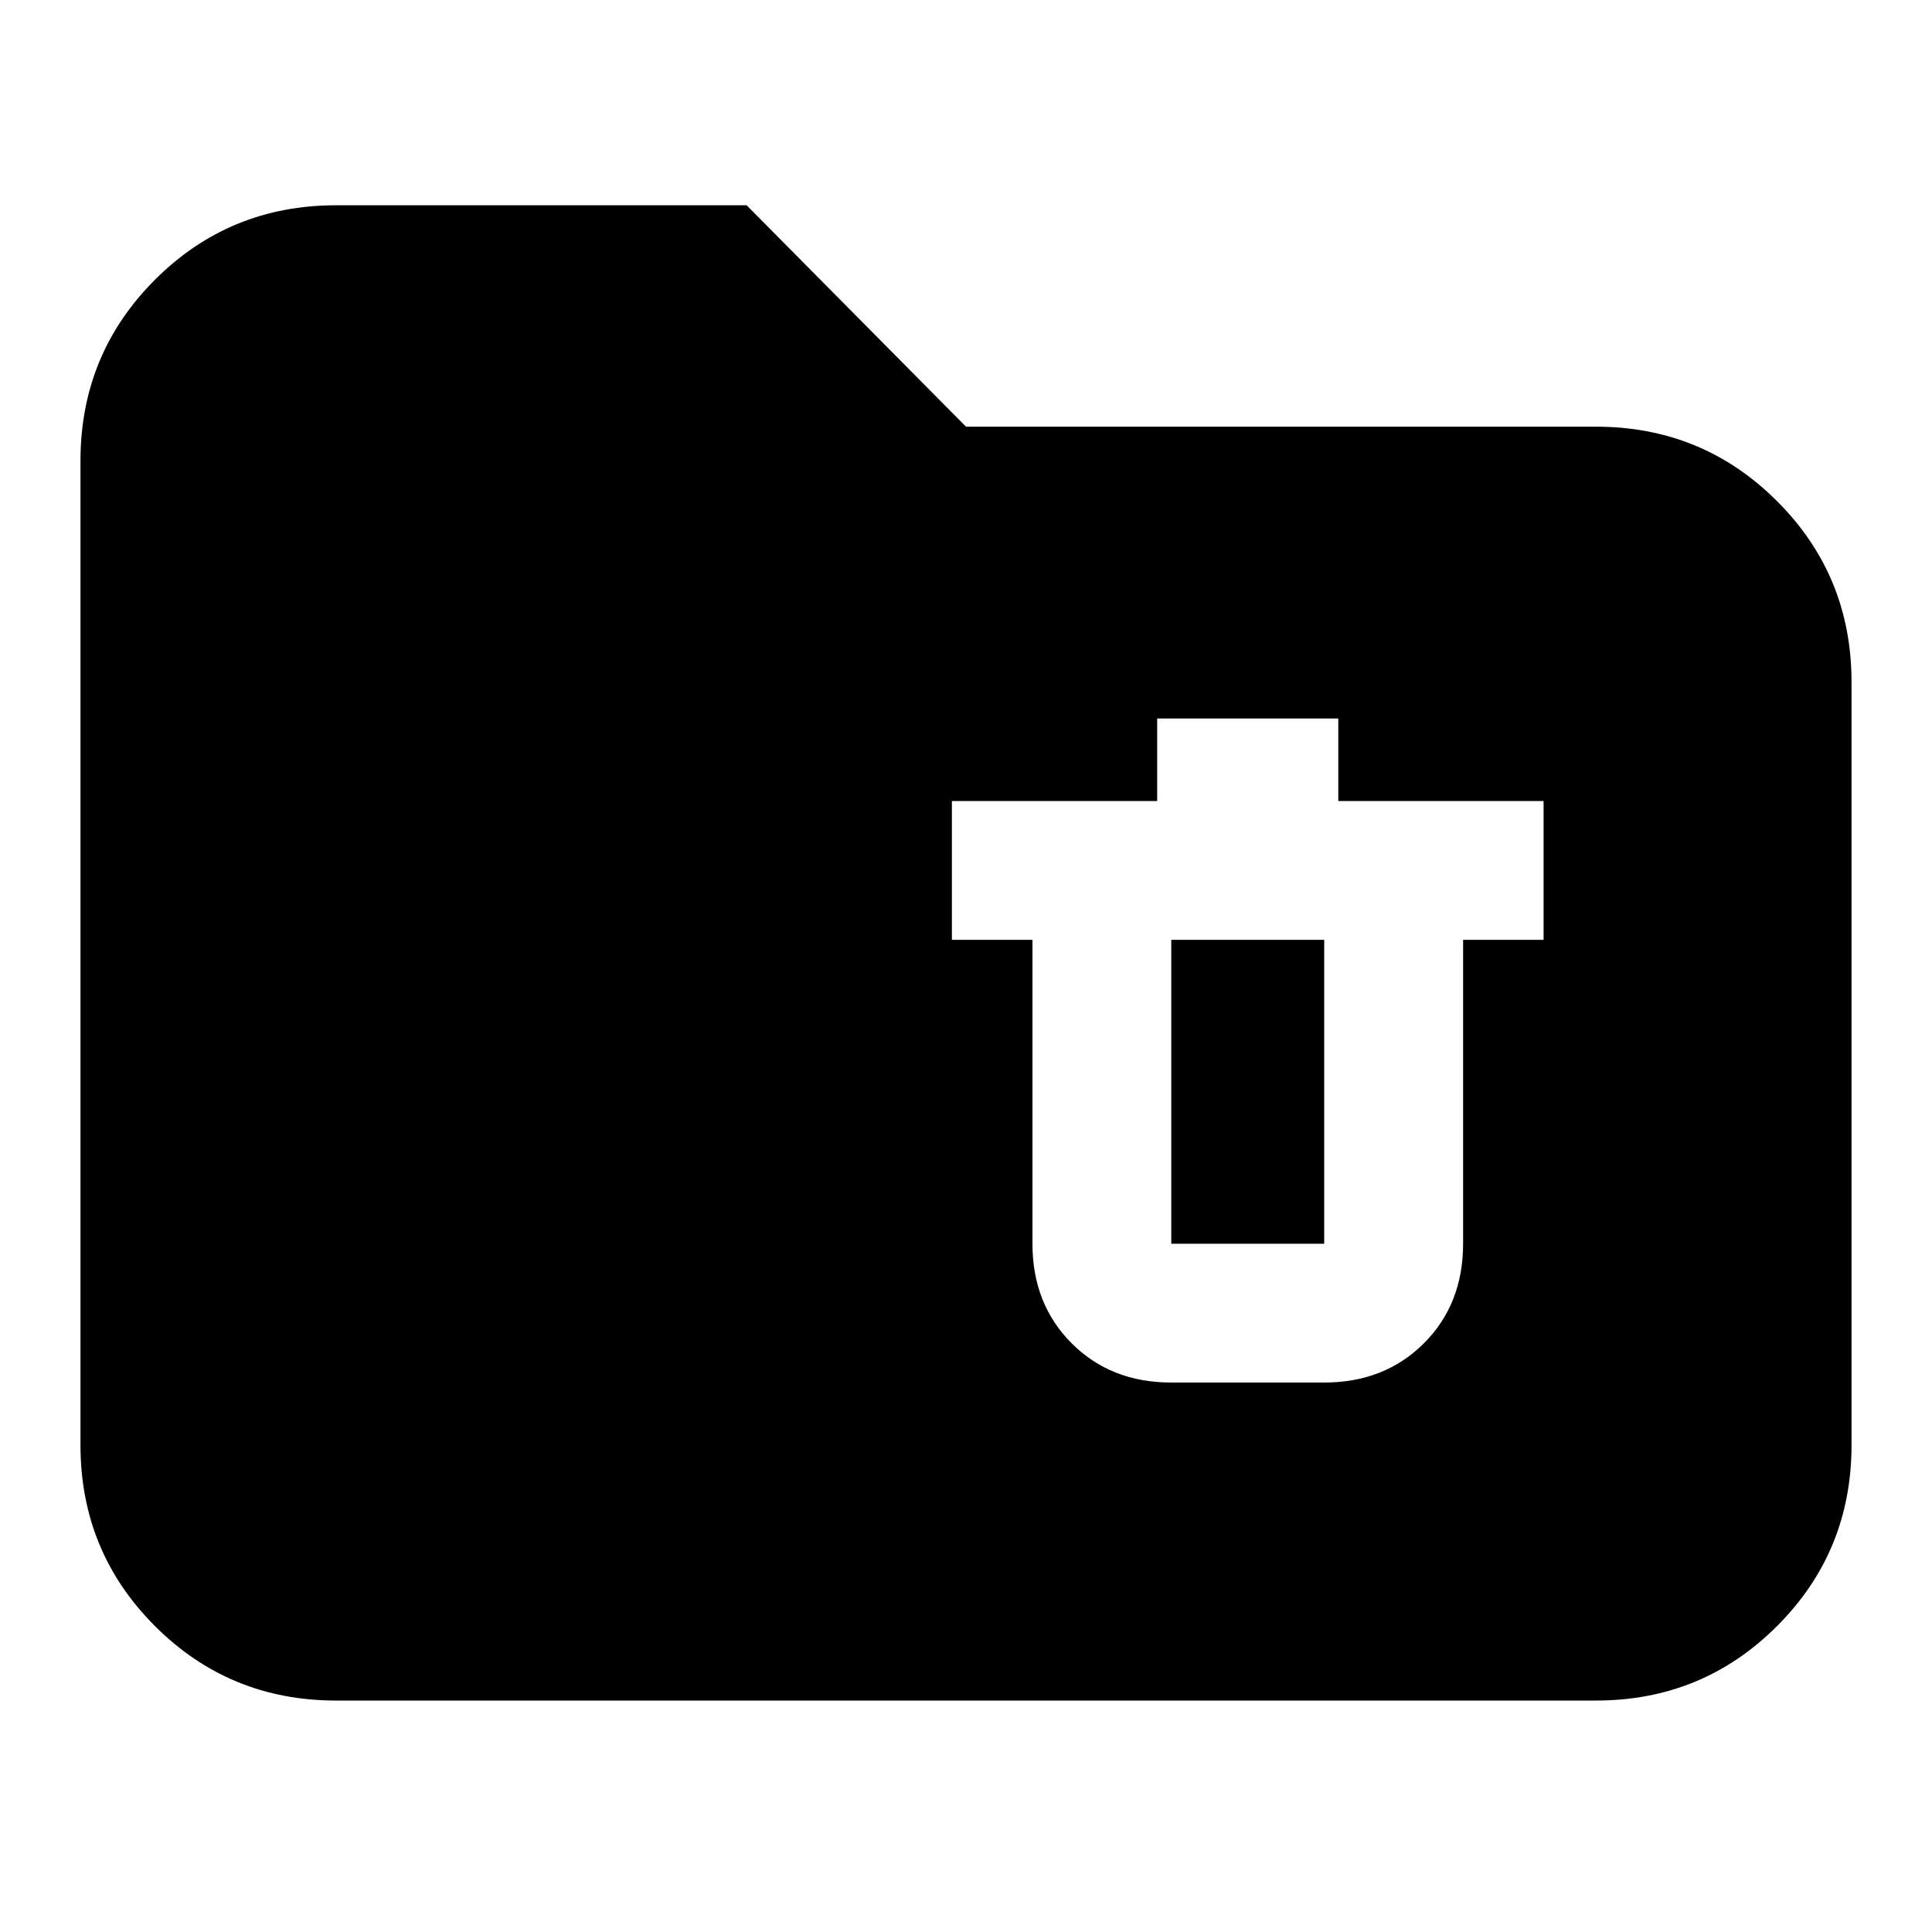 <svg xmlns="http://www.w3.org/2000/svg" height="20" width="20"><path d="M12.125 14.312H13.708Q14.333 14.312 14.74 13.906Q15.146 13.5 15.146 12.875V9.729H15.979V8.292H13.854V7.438H11.979V8.292H9.854V9.729H10.688V12.875Q10.688 13.5 11.094 13.906Q11.5 14.312 12.125 14.312ZM12.125 12.875Q12.125 12.875 12.125 12.875Q12.125 12.875 12.125 12.875V9.729H13.708V12.875Q13.708 12.875 13.708 12.875Q13.708 12.875 13.708 12.875ZM3.479 17.604Q2.375 17.604 1.604 16.833Q0.833 16.062 0.833 14.958V4.771Q0.833 3.667 1.604 2.896Q2.375 2.125 3.479 2.125H7.729L10 4.417H16.521Q17.625 4.417 18.396 5.188Q19.167 5.958 19.167 7.062V14.958Q19.167 16.062 18.396 16.833Q17.625 17.604 16.521 17.604Z"/></svg>